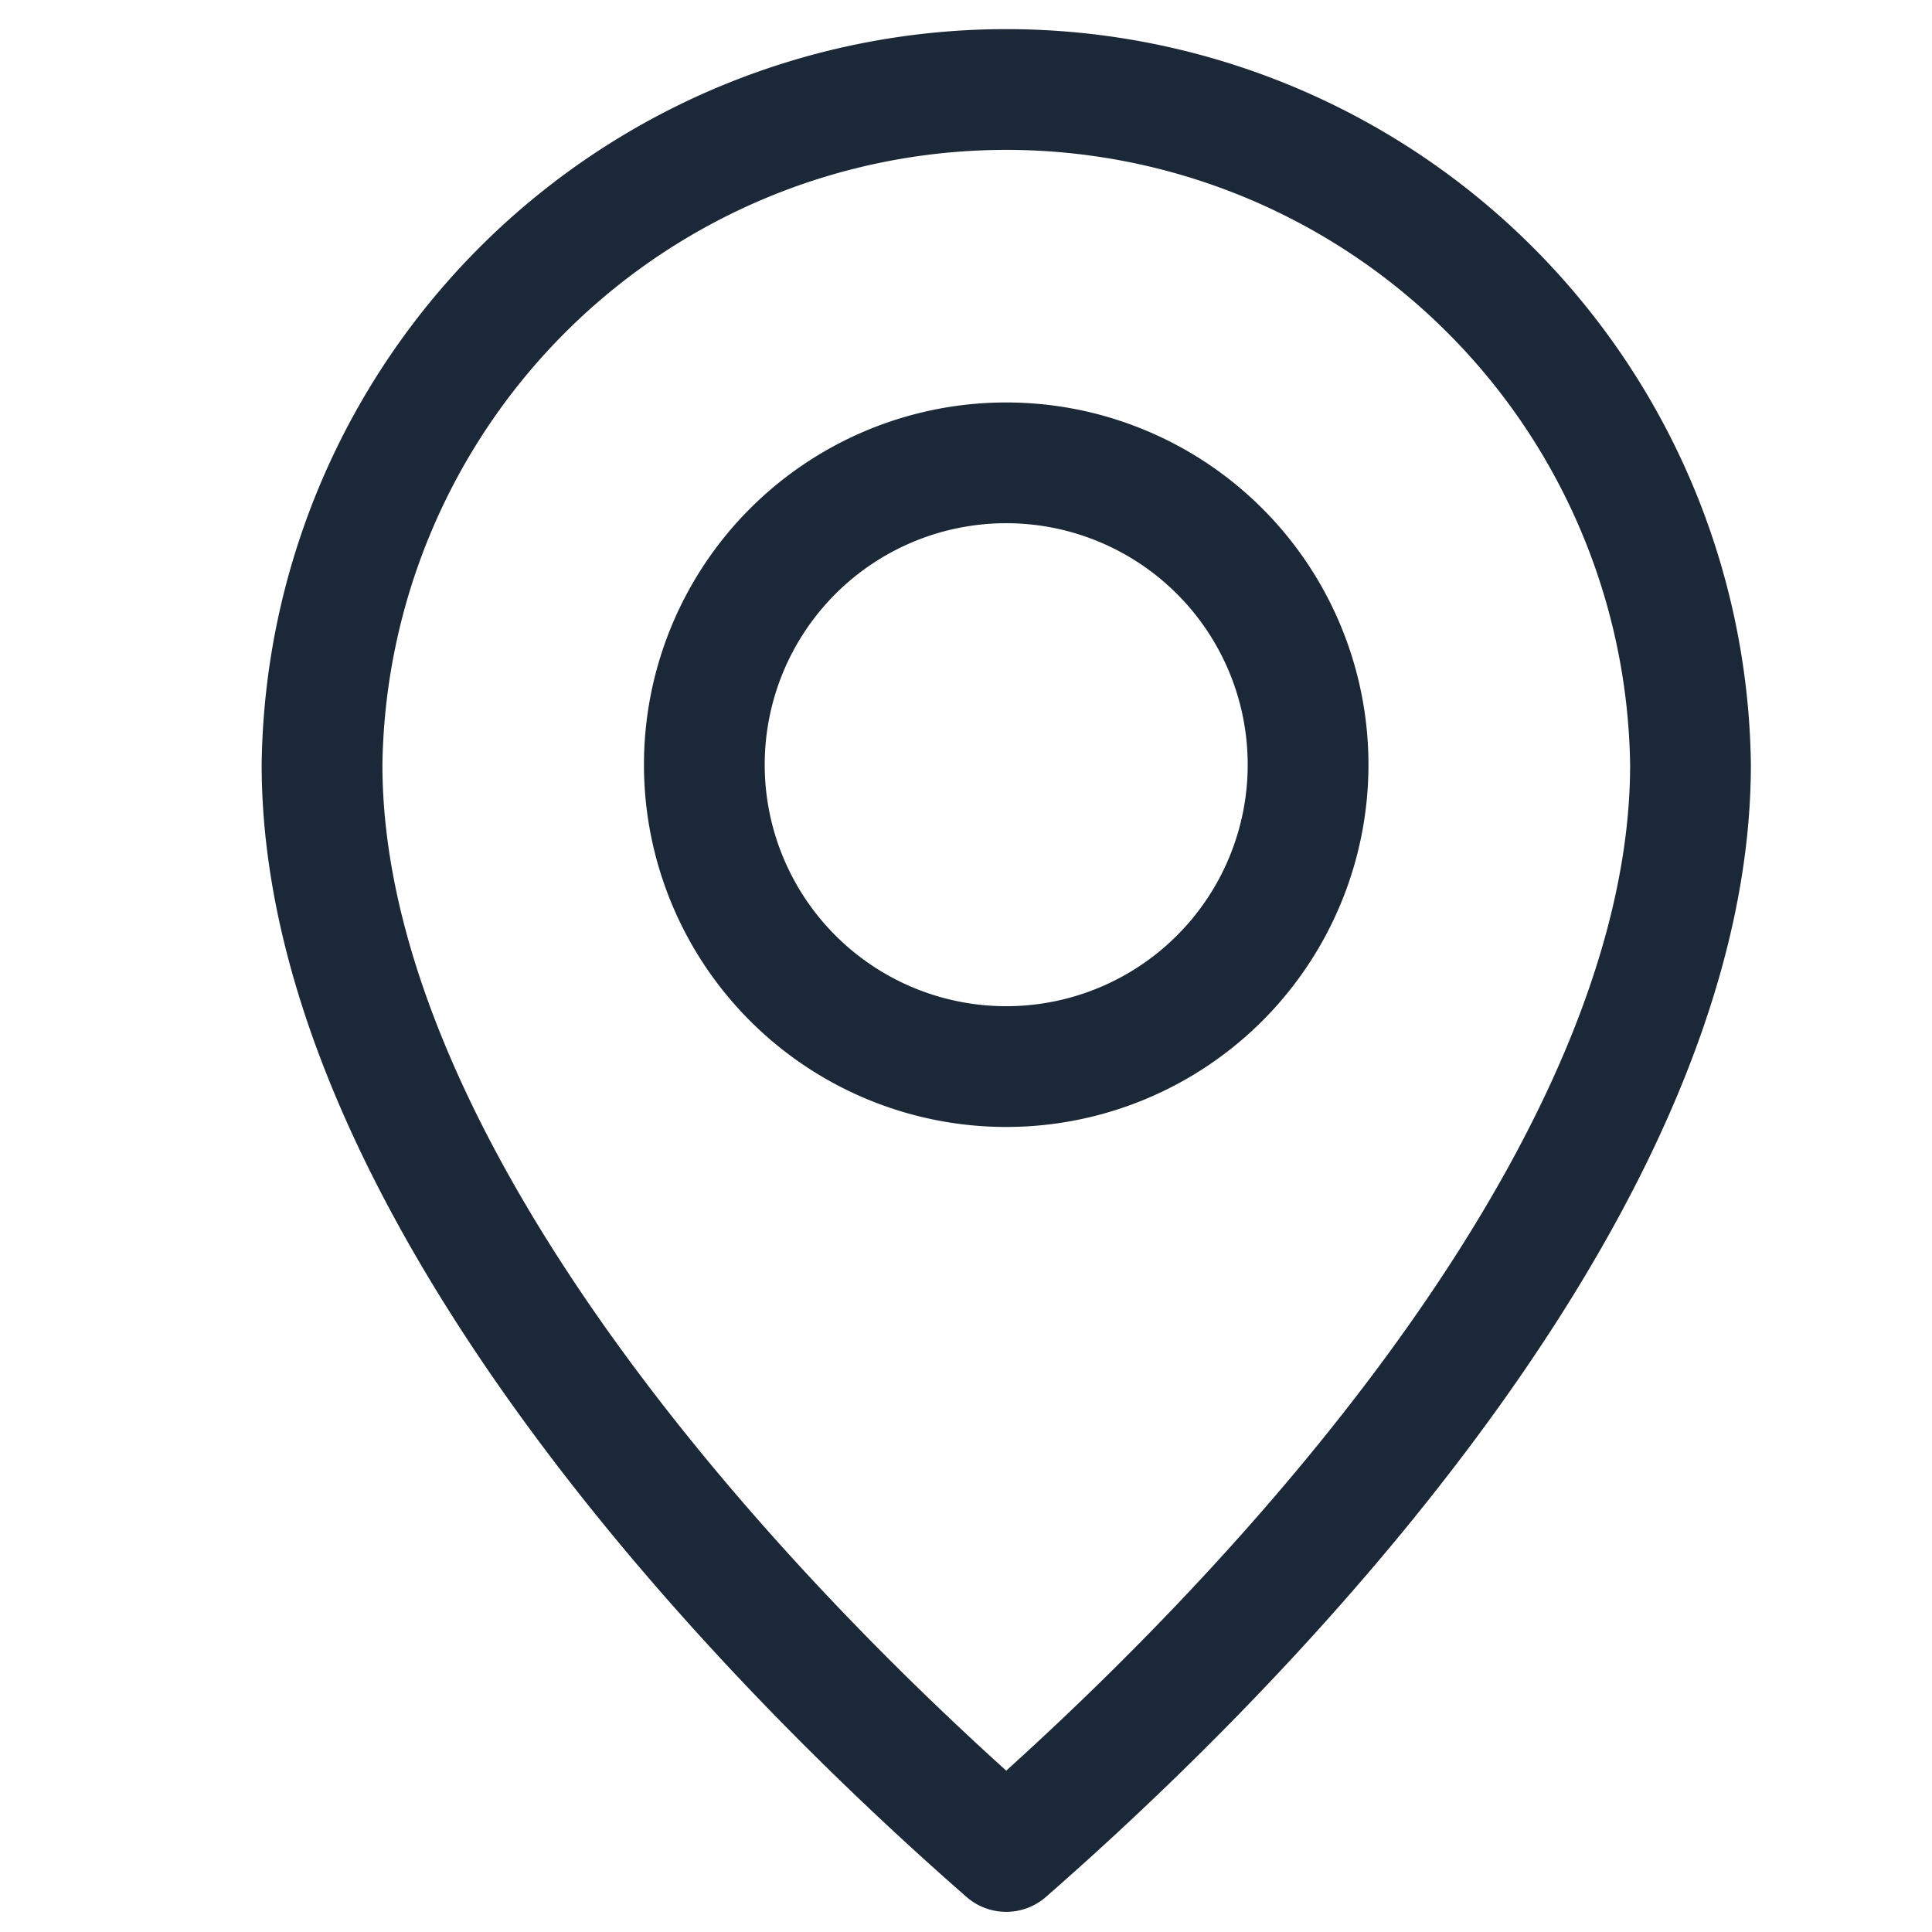 <svg width="16" height="16" fill="none" xmlns="http://www.w3.org/2000/svg"><path d="M8.333 15.333C11 13 14 9.463 14 6.333a5.667 5.667 0 0 0-11.333 0c0 3.13 3 6.667 5.666 9Z" stroke="#1B2837" stroke-linecap="round" stroke-linejoin="round"/><path d="M10.833 6.333a2.5 2.5 0 1 1-5 0 2.5 2.5 0 0 1 5 0Z" stroke="#1B2837"/></svg>